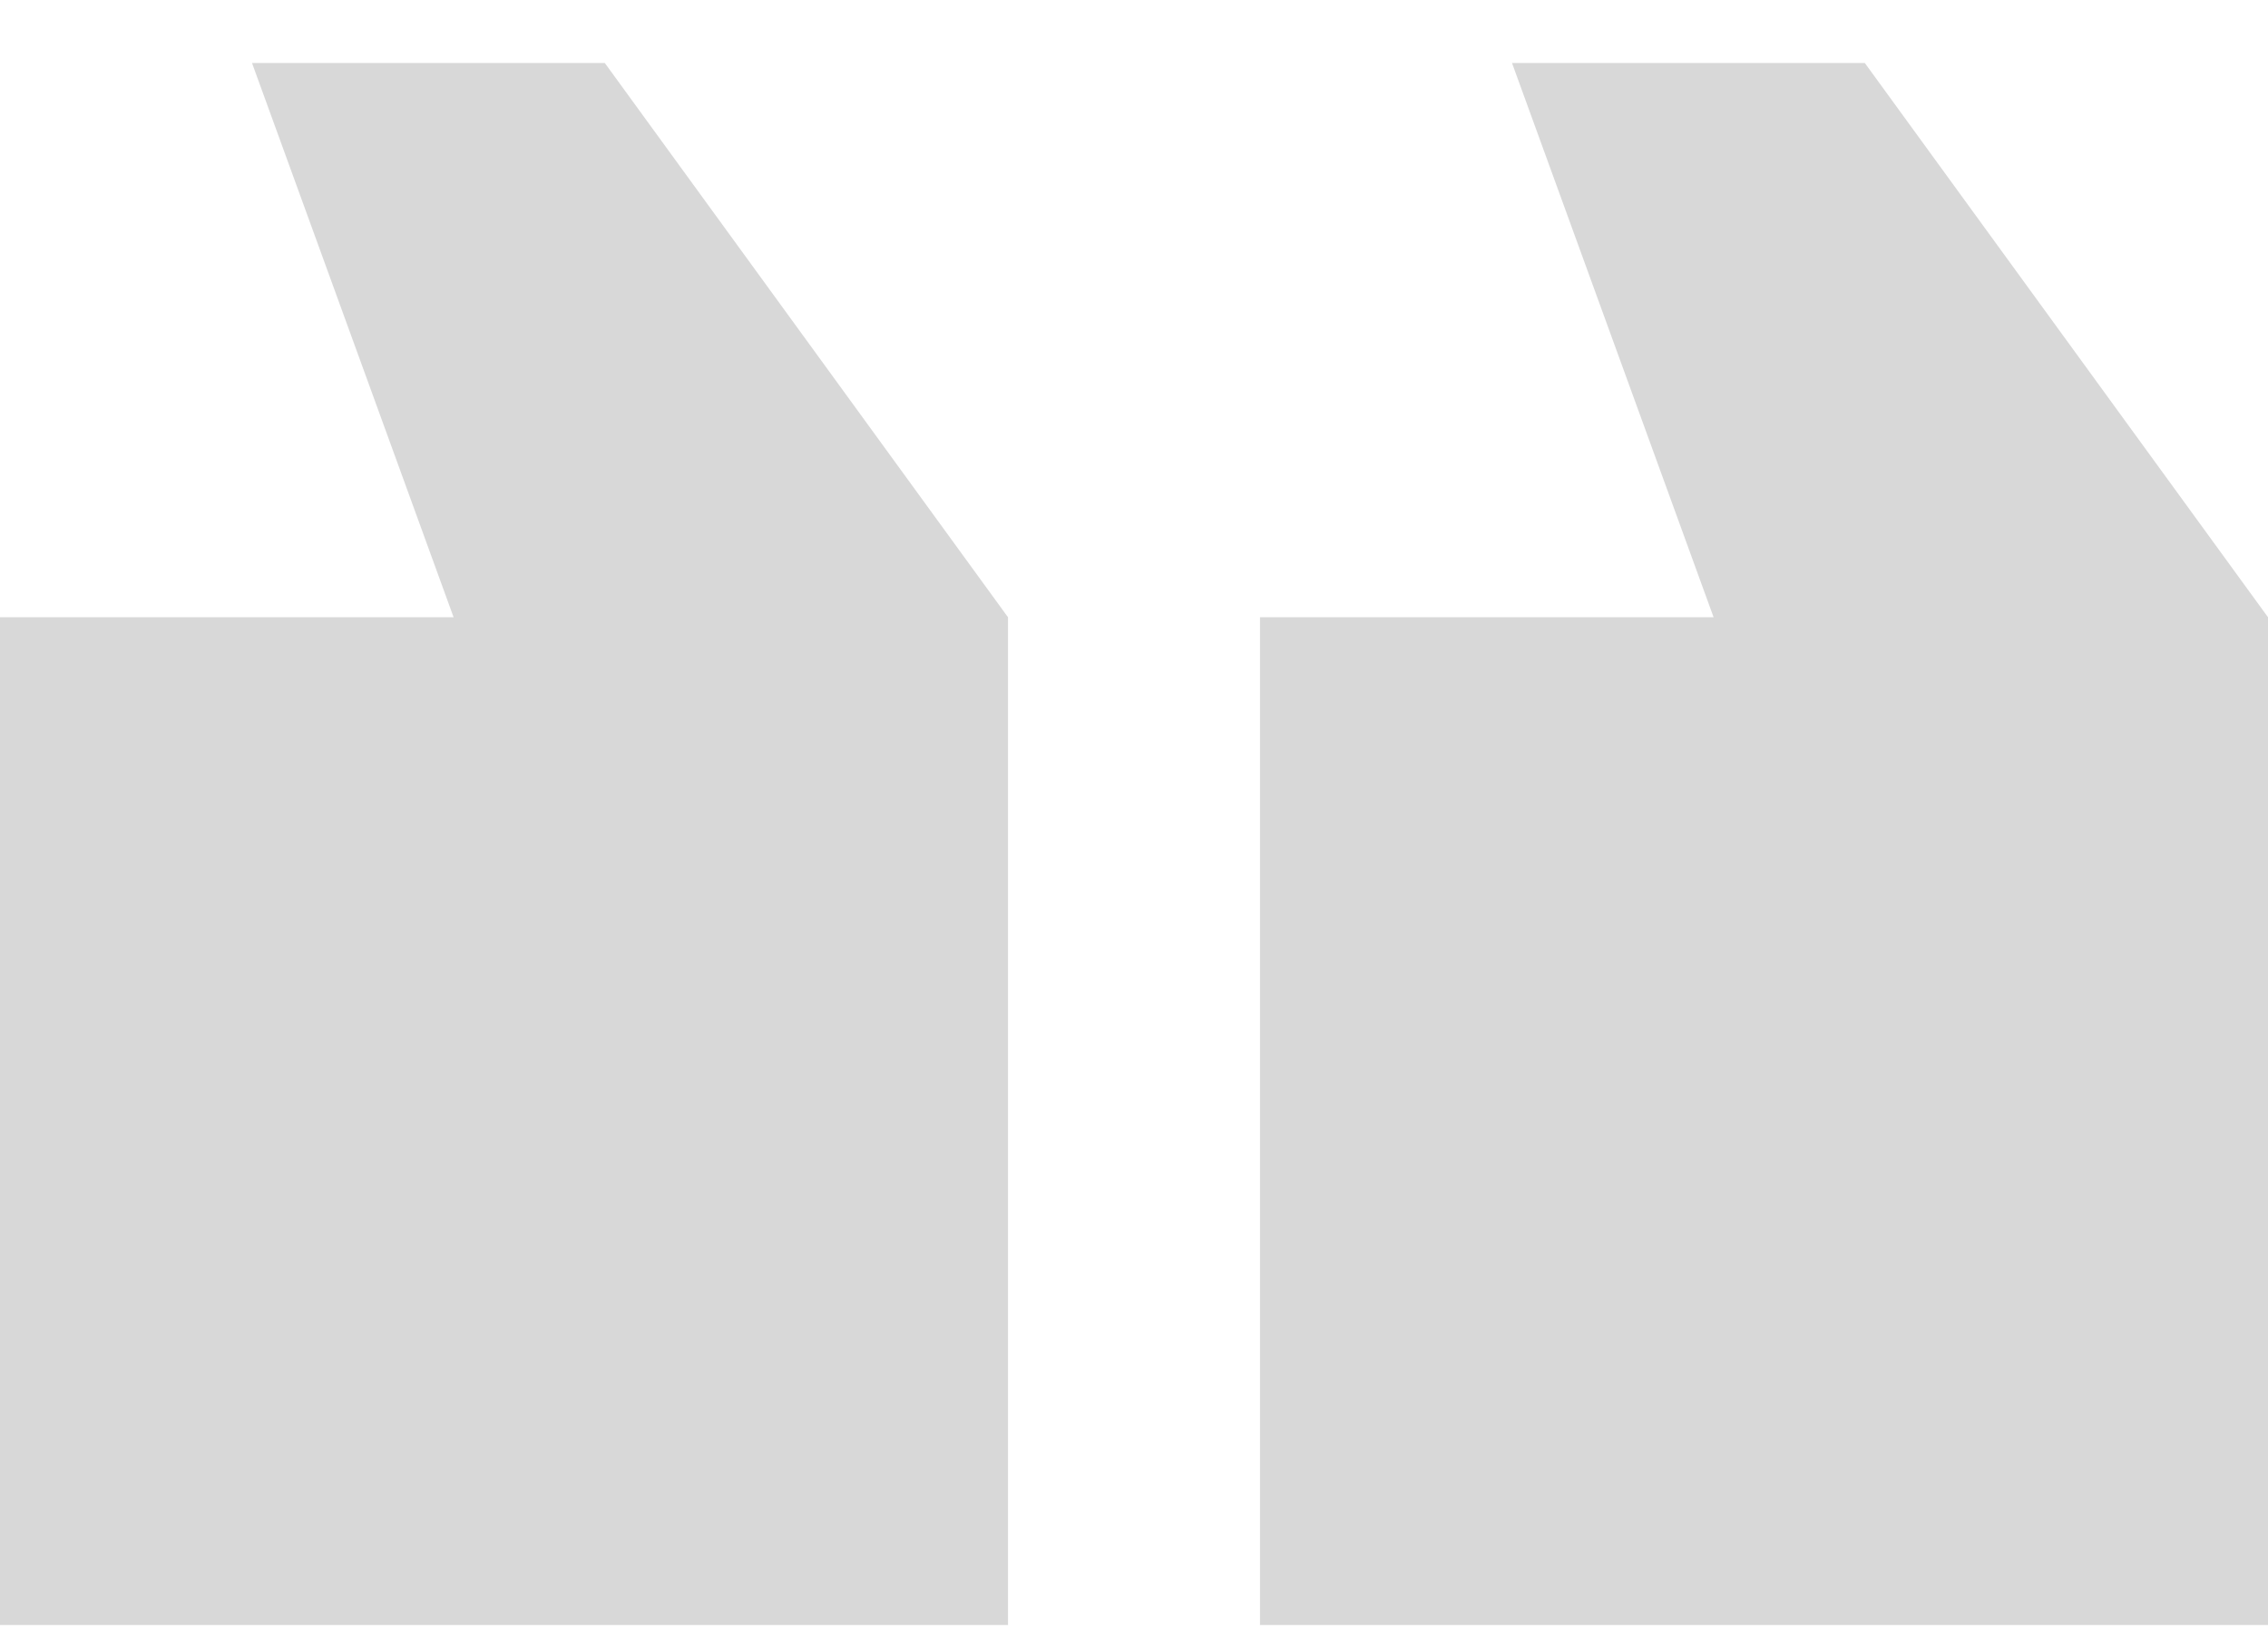 <?xml version="1.0" encoding="UTF-8"?>
<svg width="18px" height="13px" viewBox="0 0 18 13" version="1.1" xmlns="http://www.w3.org/2000/svg" xmlns:xlink="http://www.w3.org/1999/xlink">
    <!-- Generator: Sketch 47 (45396) - http://www.bohemiancoding.com/sketch -->
    <title>Combined Shape 下右</title>
    <desc>Created with Sketch.</desc>
    <defs></defs>
    <g id="买单结果-V3.1" stroke="none" stroke-width="1" fill="none" fill-rule="evenodd">
        <g id="发起人-02" transform="translate(-332, -1307)" fill="#D8D8D8">
            <g id="Group-10" transform="translate(24, 1022)">
                <path d="M308,285.5 L316,285.5 L316,293.5 L308,293.5 L308,285.5 Z M308,293.5 L312.4,293.5 L314,297.9 L311.2,297.9 L308,293.5 Z M318,285.5 L326,285.5 L326,293.5 L318,293.5 L318,285.5 Z M318,293.5 L322.4,293.5 L324,297.9 L321.2,297.9 L318,293.5 Z" id="Combined-Shape-下右" transform="translate(317, 291.7) scale(-1, -1) translate(-317, -291.7) "></path>
            </g>
        </g>
    </g>
</svg>